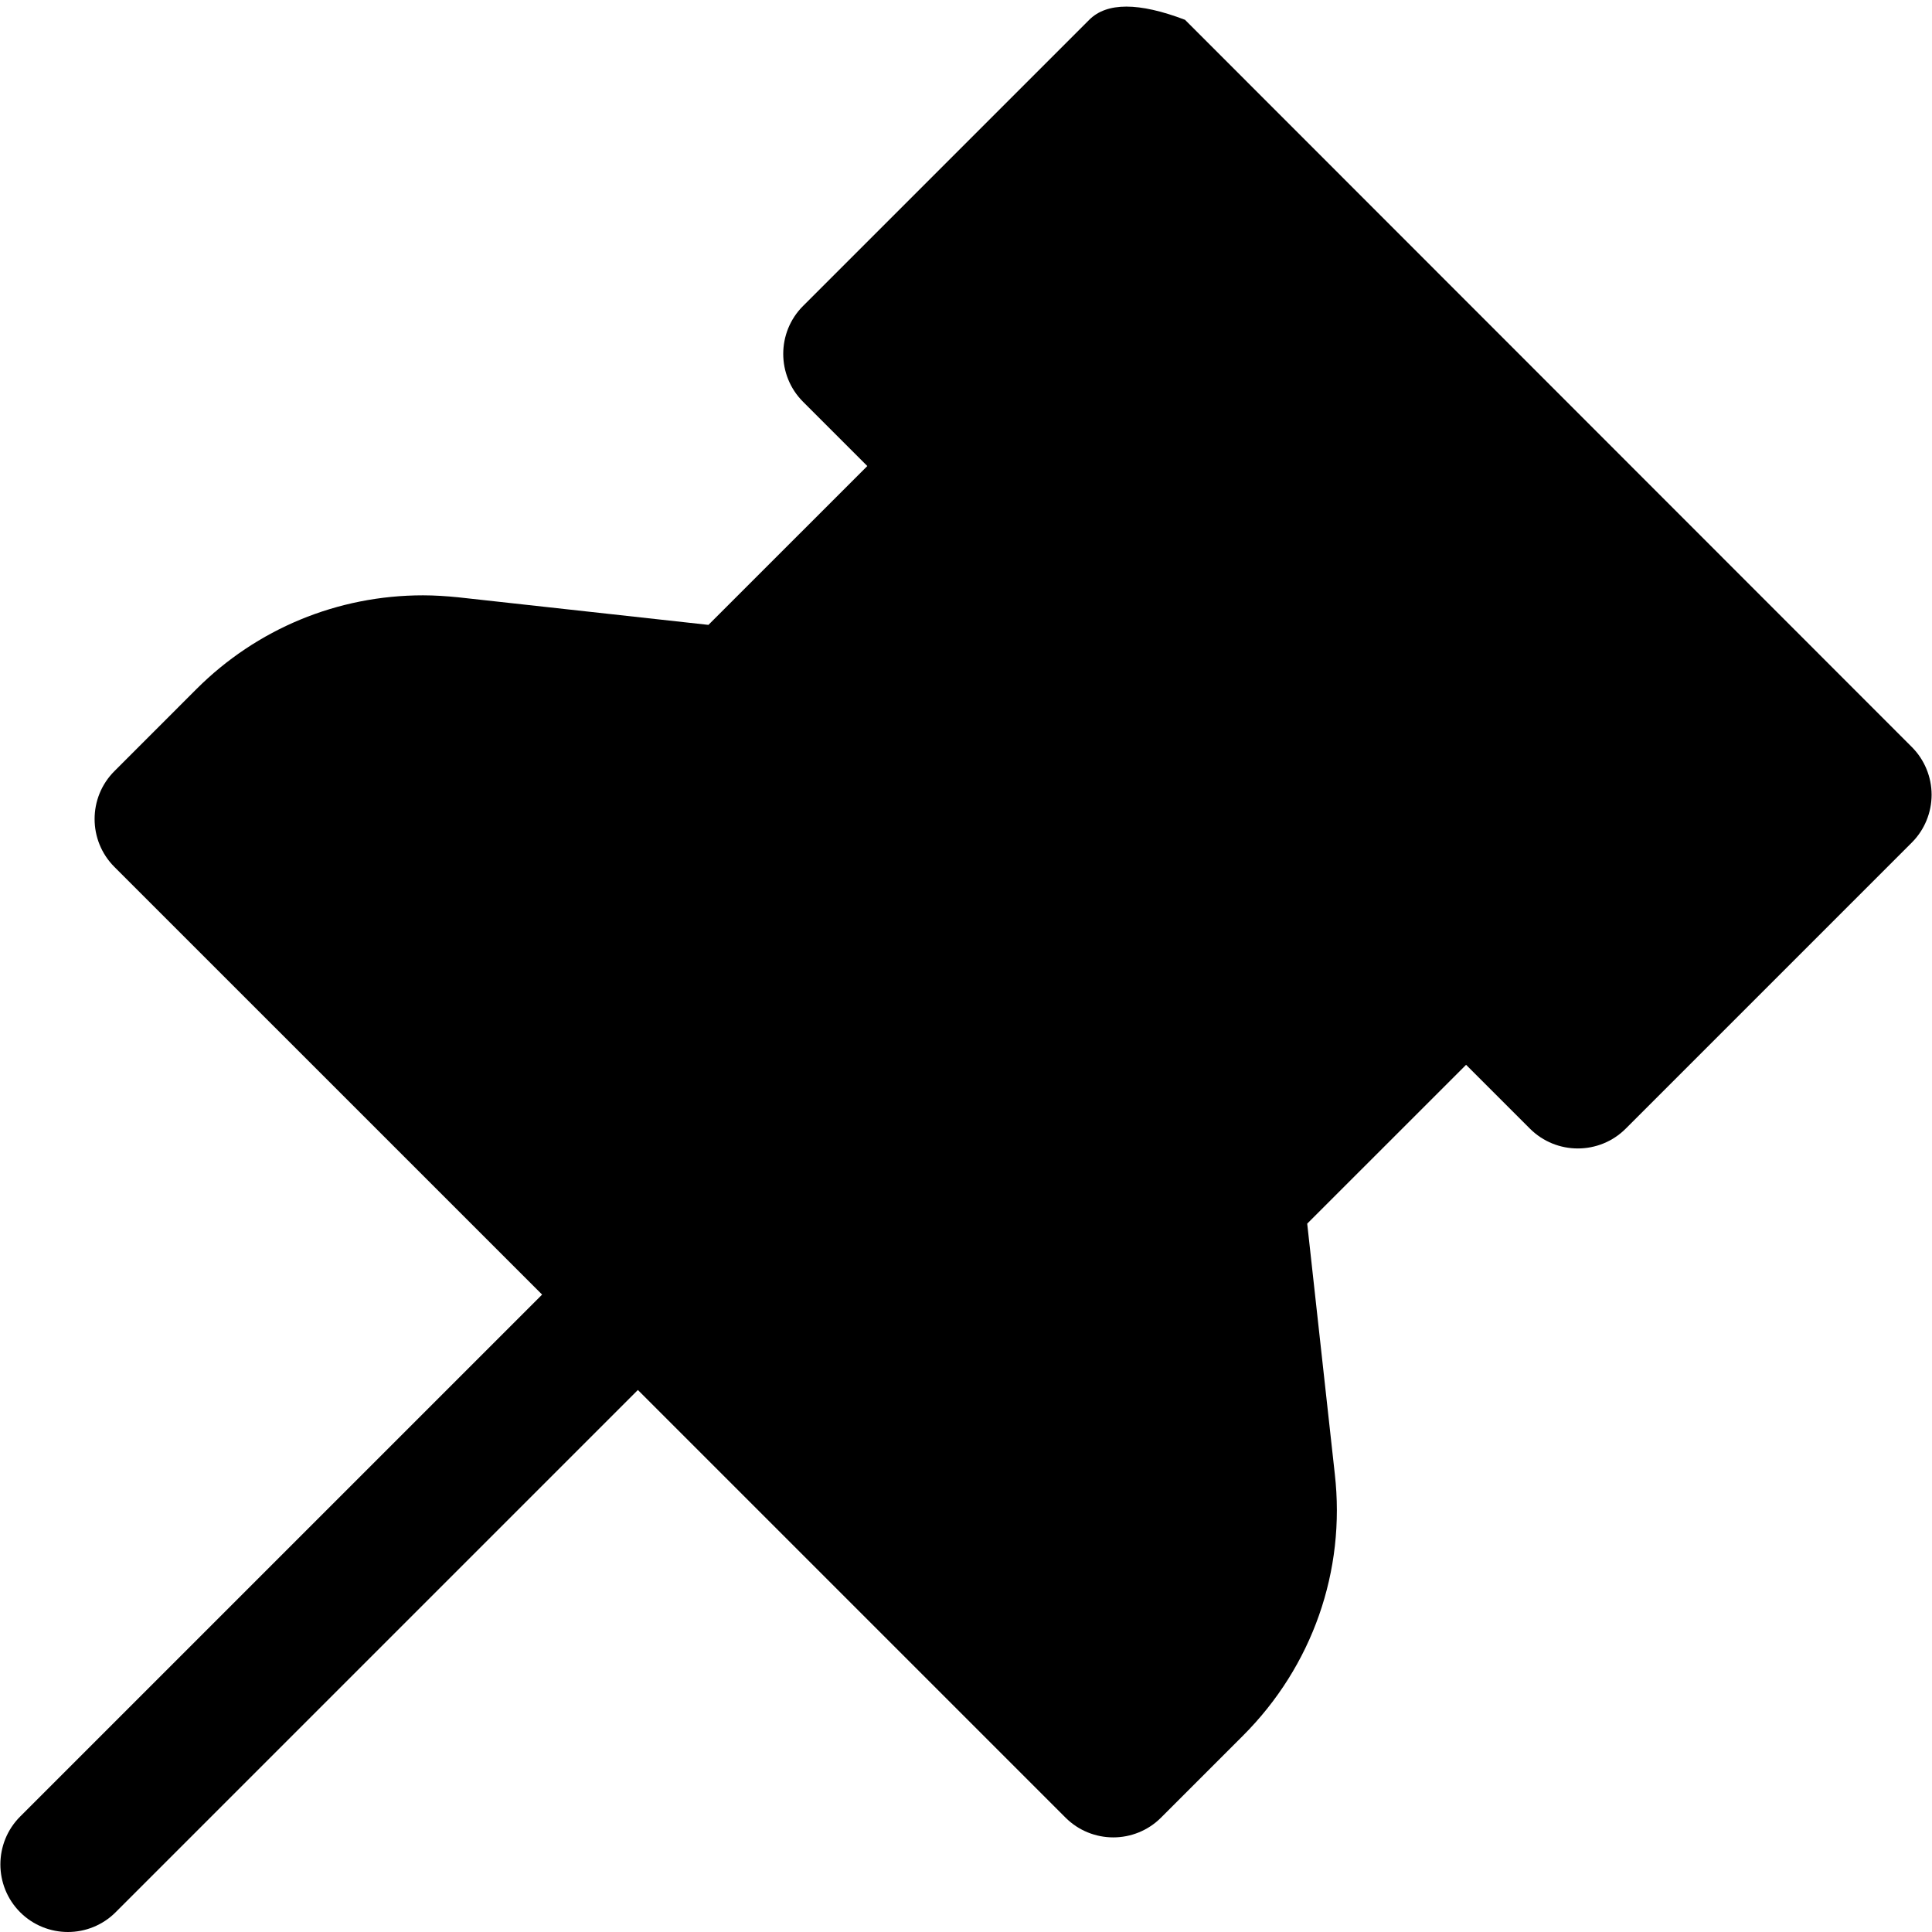 <svg width="640" height="640" xmlns="http://www.w3.org/2000/svg" xmlns:xlink="http://www.w3.org/1999/xlink" preserveAspectRatio="xMidYMid meet">
 <defs>
  <path id="a8urv6u12S" d="m360.82,6.56c-9.48,9.48 -85.32,85.32 -94.8,94.8c-8.75,8.75 -8.75,22.98 0,31.73c1.42,1.42 8.52,8.52 21.29,21.29l-52.63,52.62c-49.75,-5.48 -77.39,-8.53 -82.91,-9.14c-3.92,-0.39 -7.84,-0.65 -11.63,-0.65c-28.33,0 -55.1,11.1 -75.08,31.07c-2.72,2.72 -24.44,24.45 -27.16,27.17c-8.75,8.74 -8.75,22.98 0,31.73c9.45,9.44 56.67,56.67 141.68,141.67c-103.73,103.74 -161.36,161.36 -172.89,172.89c-8.75,8.75 -8.75,22.98 0,31.73c4.31,4.31 10.06,6.53 15.8,6.53c5.75,0 11.49,-2.22 15.8,-6.53c11.54,-11.53 69.21,-69.21 173.02,-173.02c85.01,85.01 132.23,132.24 141.68,141.68c4.31,4.31 10.05,6.53 15.8,6.53c5.74,0 11.49,-2.22 15.8,-6.53c2.71,-2.71 24.44,-24.44 27.16,-27.16c22.98,-22.98 34.08,-54.58 30.42,-86.7c-0.61,-5.53 -3.65,-33.17 -9.14,-82.92l52.63,-52.62c12.69,12.69 19.74,19.74 21.15,21.15c8.75,8.75 22.98,8.75 31.73,0c9.48,-9.48 85.32,-85.32 94.8,-94.8c4.18,-4.18 6.53,-9.92 6.53,-15.8c0,-5.88 -2.35,-11.62 -6.53,-15.8c-16.05,-16.06 -96.31,-96.37 -240.79,-240.92c-15.32,-5.83 -25.9,-5.83 -31.73,0zm140.9,298.64c-8.36,-8.36 -23.25,-8.36 -31.73,0c-7.6,7.61 -68.4,68.51 -76,76.12c-4.83,4.83 -7.18,11.49 -6.4,18.28c1.03,9.35 9.29,84.15 10.32,93.5c2.09,18.67 -4.31,36.95 -17.63,50.14c-0.76,0.76 -4.55,4.55 -11.36,11.36l-283.49,-283.49c6.82,-6.73 10.6,-10.48 11.36,-11.23c13.19,-13.18 31.6,-19.58 50.14,-17.62c9.37,1.03 84.27,9.28 93.63,10.31c6.79,0.79 13.45,-1.56 18.28,-6.4c7.6,-7.6 68.4,-68.39 76,-75.99c8.75,-8.75 8.75,-22.98 0,-31.73c-1.42,-1.42 -8.52,-8.52 -21.29,-21.29l63.07,-63.07l209.32,209.32l-63.07,63.07c-12.69,-12.77 -19.74,-19.87 -21.15,-21.28z"/>
  <path id="aGoimR9G8" d="m117.81,239.71l-43.07,34.3l291.98,283.22l32.84,-24.82l-6.57,-140.88l94.89,-89.05l35.77,25.55l63.5,-64.96l-214.6,-210.95l-59.85,66.42l24.82,44.53l-90.51,88.32l-127.01,-11.68"/>
 </defs>
 <g>
  <title>background</title>
  <rect fill="none" id="canvas_background" height="602" width="802" y="-1" x="-1"/>
 </g>
 <g>
  <title>Layer 1</title>
  <g id="svg_1">
   <g id="svg_2">
    <g id="svg_3">
     <use id="svg_4" fill="#000000" xlink:href="#a8urv6u12S"/>
     <g id="svg_5">
      <use fill="#000000" id="svg_6" stroke-opacity="0" stroke="#000000" fill-opacity="0" xlink:href="#a8urv6u12S"/>
     </g>
    </g>
    <g id="svg_7"/>
   </g>
   <path id="svg_12" d="m357.5,568l-290.5,-293c0.5,0 43.5,-55 44.5,-55c1,0 131,10 130.5,10c0.5,0 66.5,-67 69.5,-67c3,0 -22,-45 -22.5,-45c0.5,0 86.5,-87 86,-87c0.5,0 224.5,221 226.5,221c2,0 -81,94 -81.5,94c0.5,0 -34.5,-35 -35,-35c0.5,0 -77.5,81 -78,81c0.5,0 15.5,127 15,127c0.5,0 -8.5,-16 -64.5,49z" stroke-width="1.5" stroke="#000" fill="#000000"/>
  </g>
 </g>
</svg>